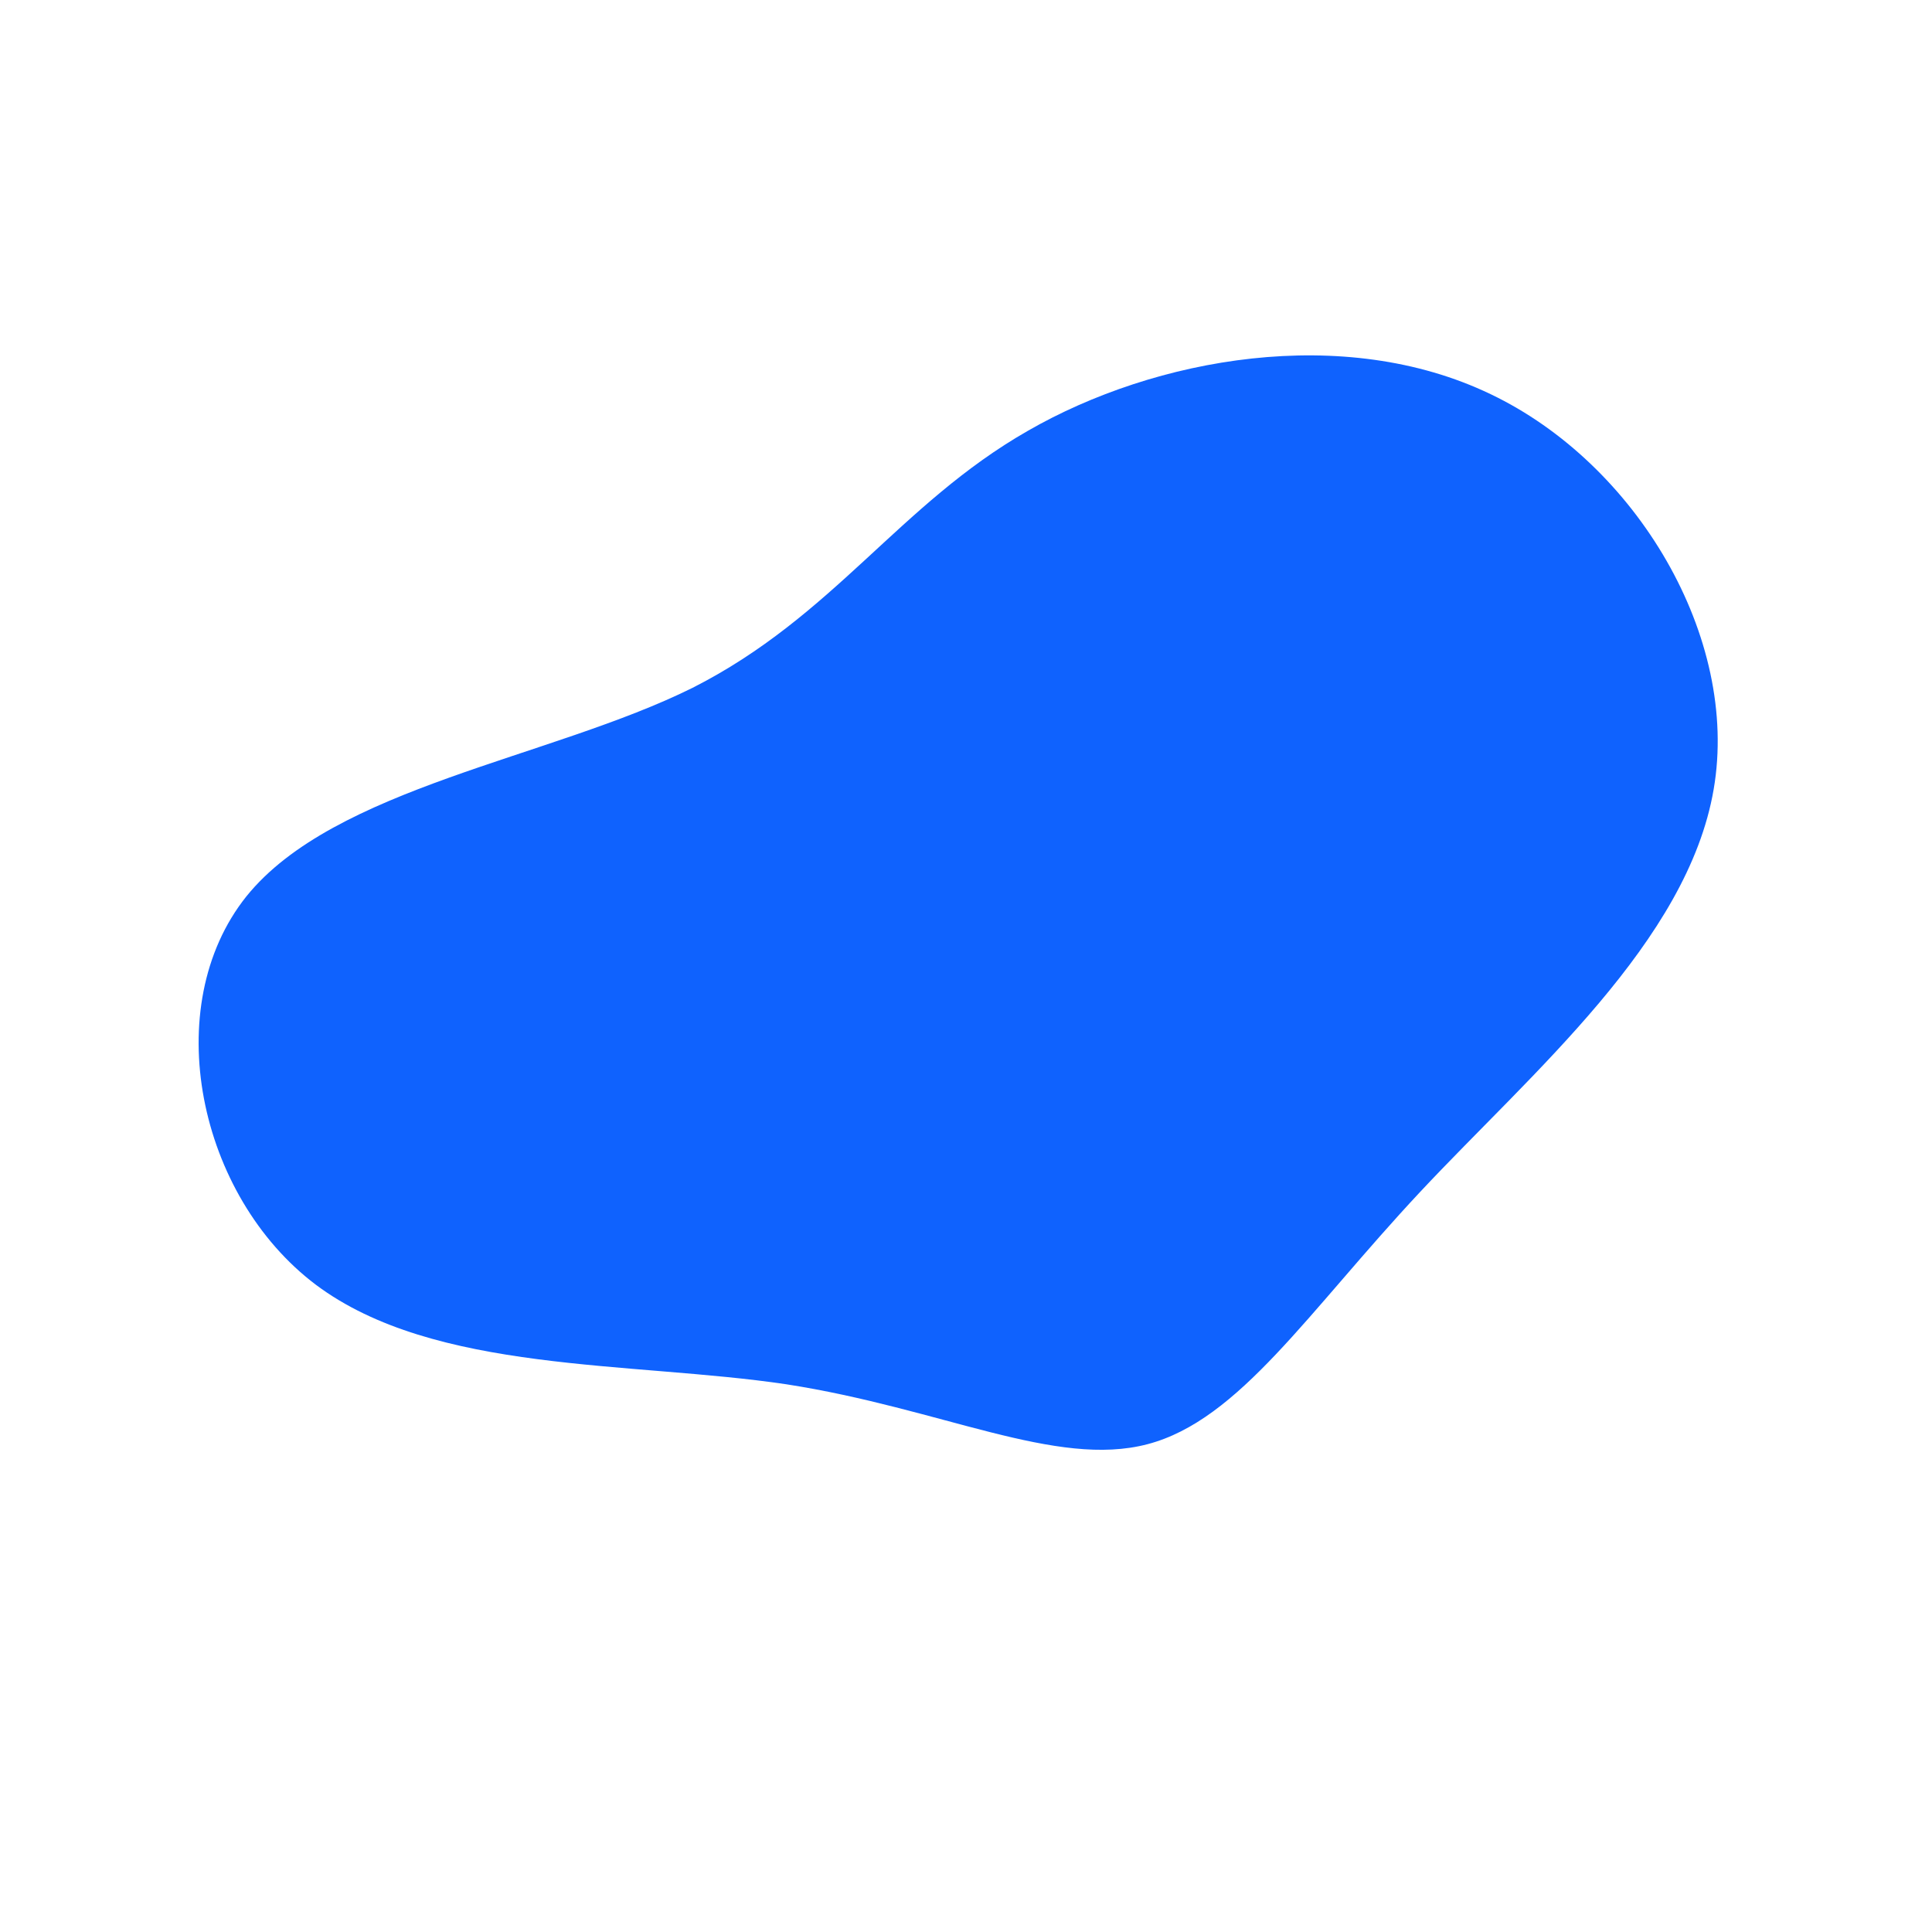 <?xml version="1.0" standalone="no"?>
<svg viewBox="0 0 200 200" xmlns="http://www.w3.org/2000/svg">
  <path fill="#0F62FE" d="M54.3,-59.2C69.4,-52,80.1,-34,77.4,-18.3C74.7,-2.5,58.6,11,47,23.4C35.4,35.8,28.3,47,18.8,49.5C9.3,52,-2.5,45.8,-18.6,43.3C-34.7,40.9,-55,42.2,-67.3,33C-79.5,23.8,-83.6,4.2,-74.5,-7.2C-65.4,-18.5,-43,-21.5,-28.3,-28.8C-13.7,-36.2,-6.9,-47.8,6.4,-55.4C19.6,-63,39.1,-66.5,54.3,-59.2Z" transform="translate(100 100)" />
</svg>
